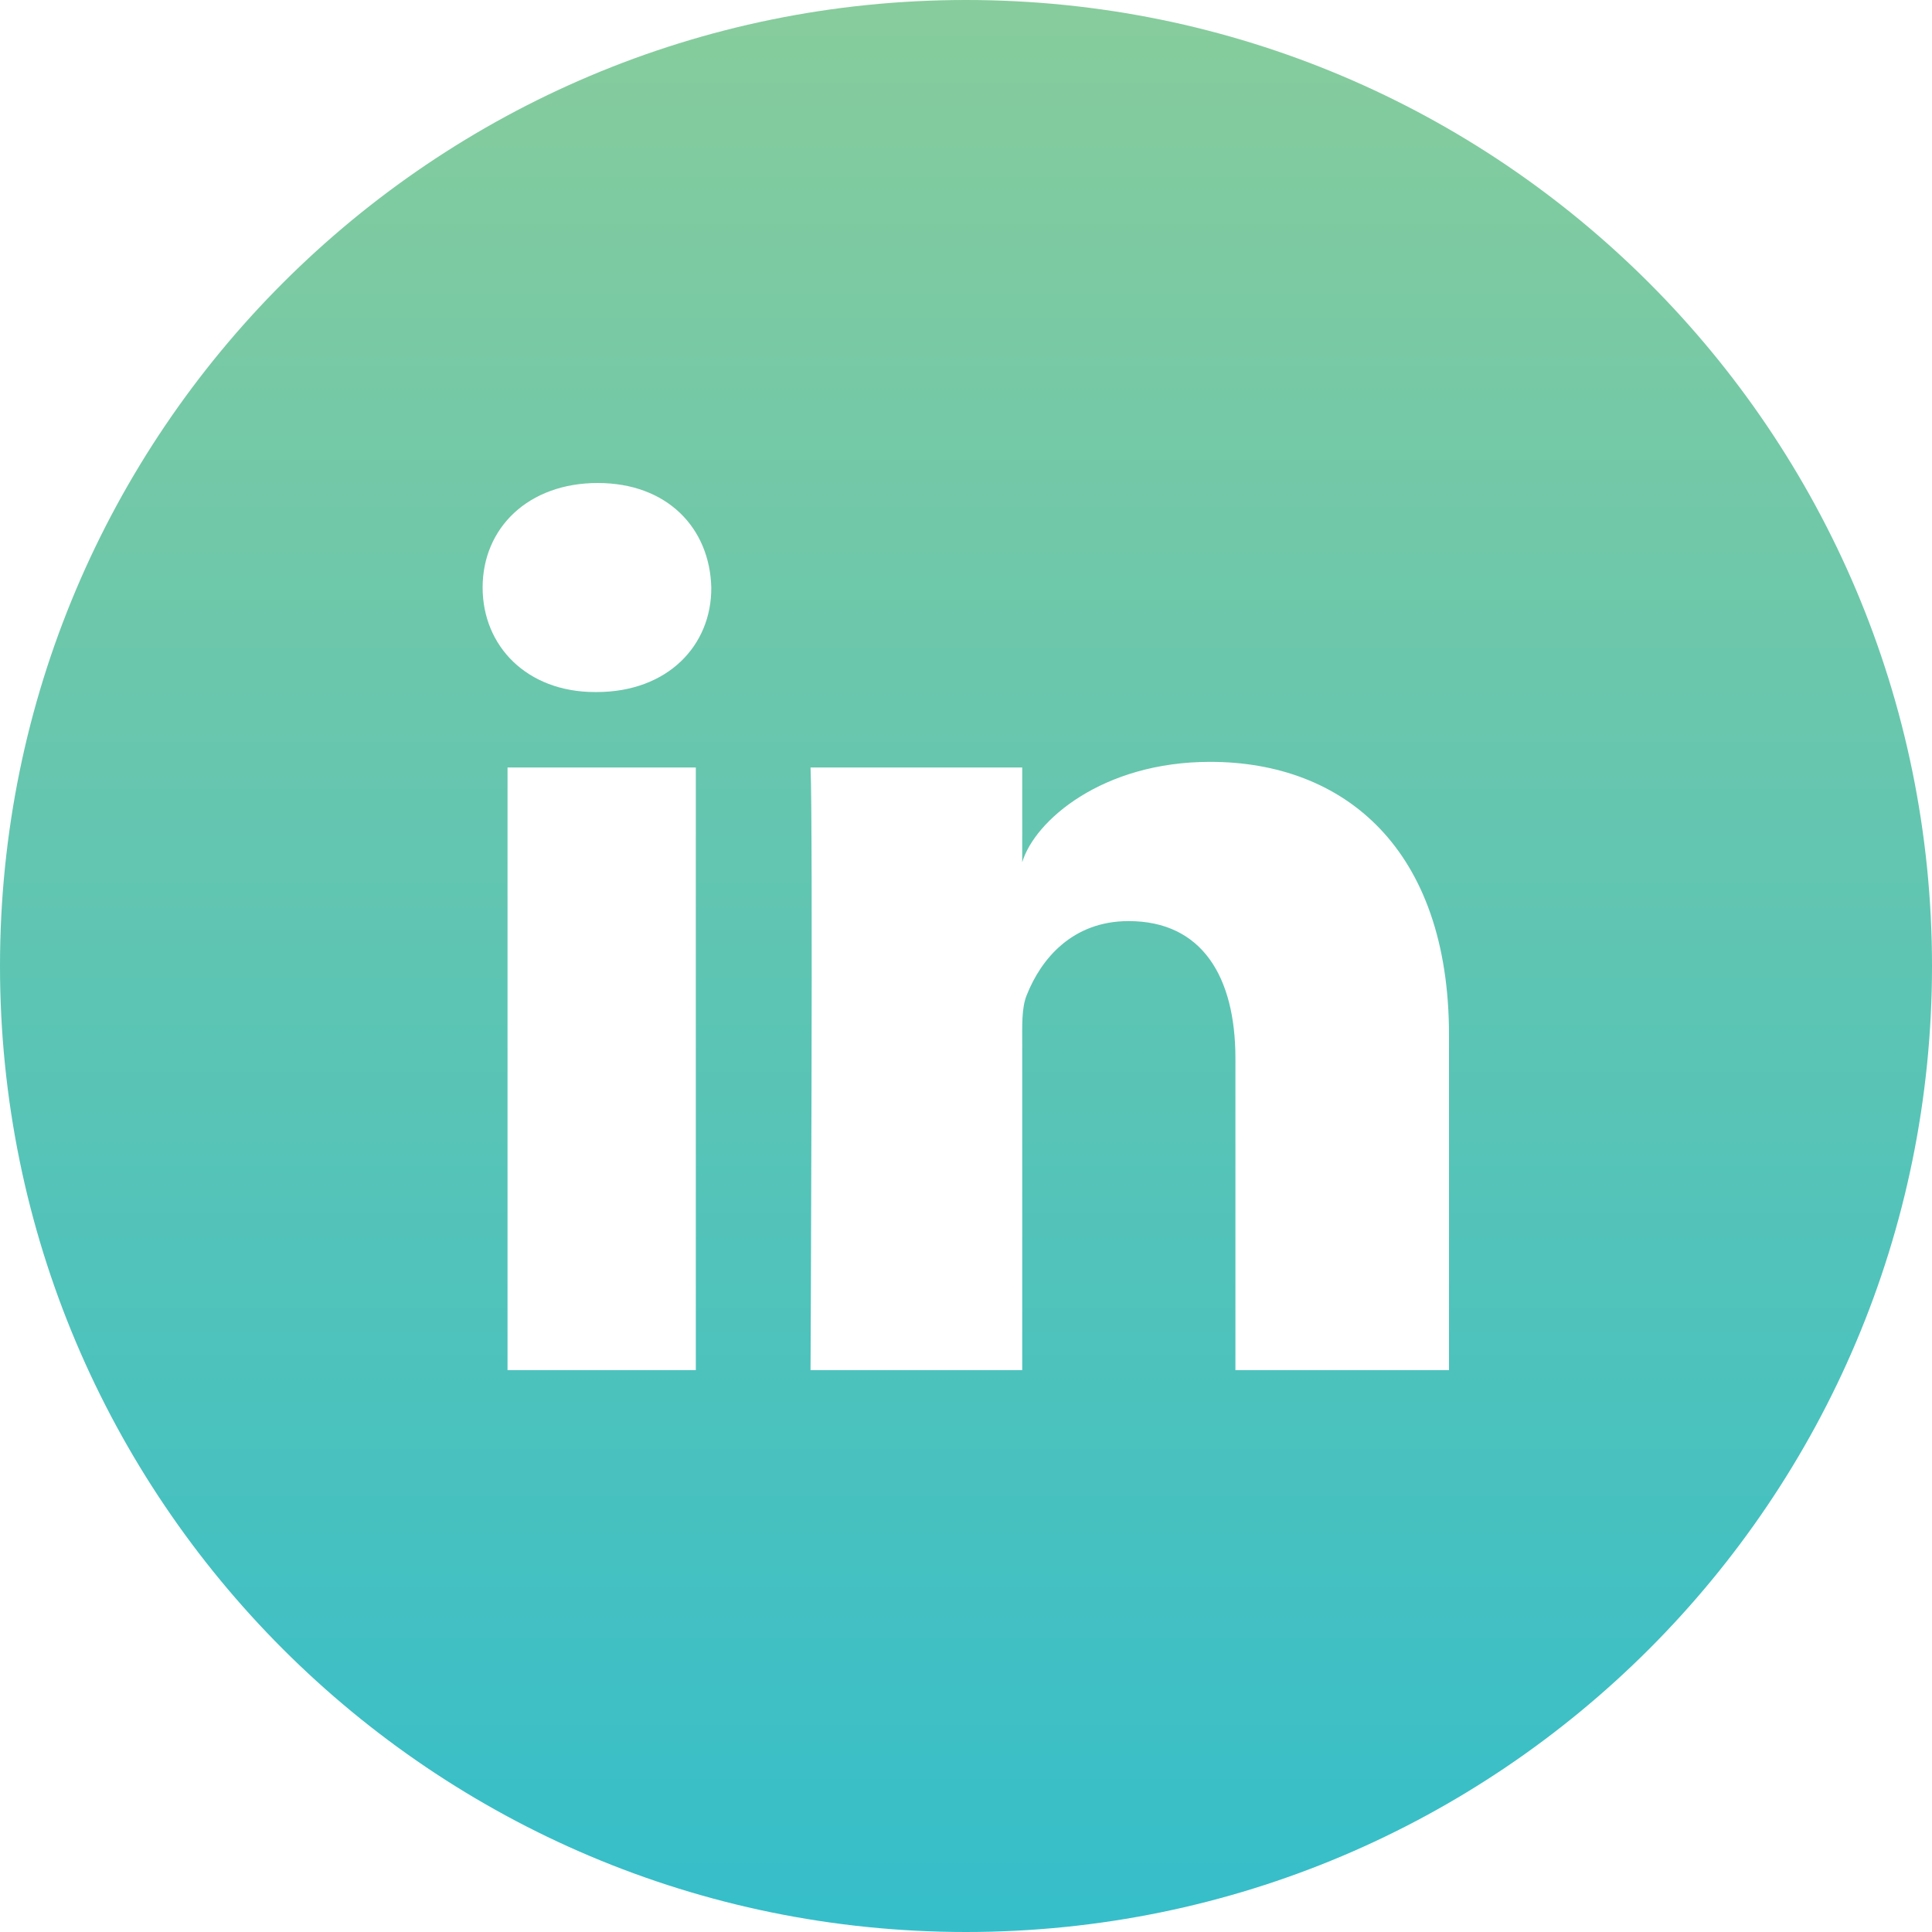 <?xml version="1.0" encoding="utf-8"?>
<svg viewBox="-143 145 512 512" fill="#000000" xmlns="http://www.w3.org/2000/svg">
  <defs>
    <linearGradient gradientUnits="userSpaceOnUse" x1="113" y1="145" x2="113" y2="657" id="gradient-0">
      <stop offset="0" style="stop-color: rgb(135, 204, 156);"/>
      <stop offset="1" style="stop-color: rgb(53, 190, 202);"/>
    </linearGradient>
  </defs>
  <path d="M113,145c-141.4,0-256,114.6-256,256s114.6,256,256,256s256-114.6,256-256S254.4,145,113,145z M41.4,508.1H-8.5V348.4h49.9 V508.1z M15.1,328.4h-0.4c-18.1,0-29.8-12.2-29.8-27.7c0-15.8,12.1-27.7,30.5-27.7c18.4,0,29.7,11.9,30.1,27.7 C45.6,316.1,33.9,328.4,15.1,328.4z M241,508.1h-56.6v-82.6c0-21.6-8.8-36.4-28.3-36.4c-14.9,0-23.2,10-27,19.6 c-1.4,3.4-1.2,8.2-1.2,13.1v86.3H71.8c0,0,0.7-146.4,0-159.7h56.1v25.1c3.3-11,21.2-26.6,49.8-26.6c35.5,0,63.3,23,63.3,72.4V508.1z " style="fill: url(#gradient-0);"/>
</svg>